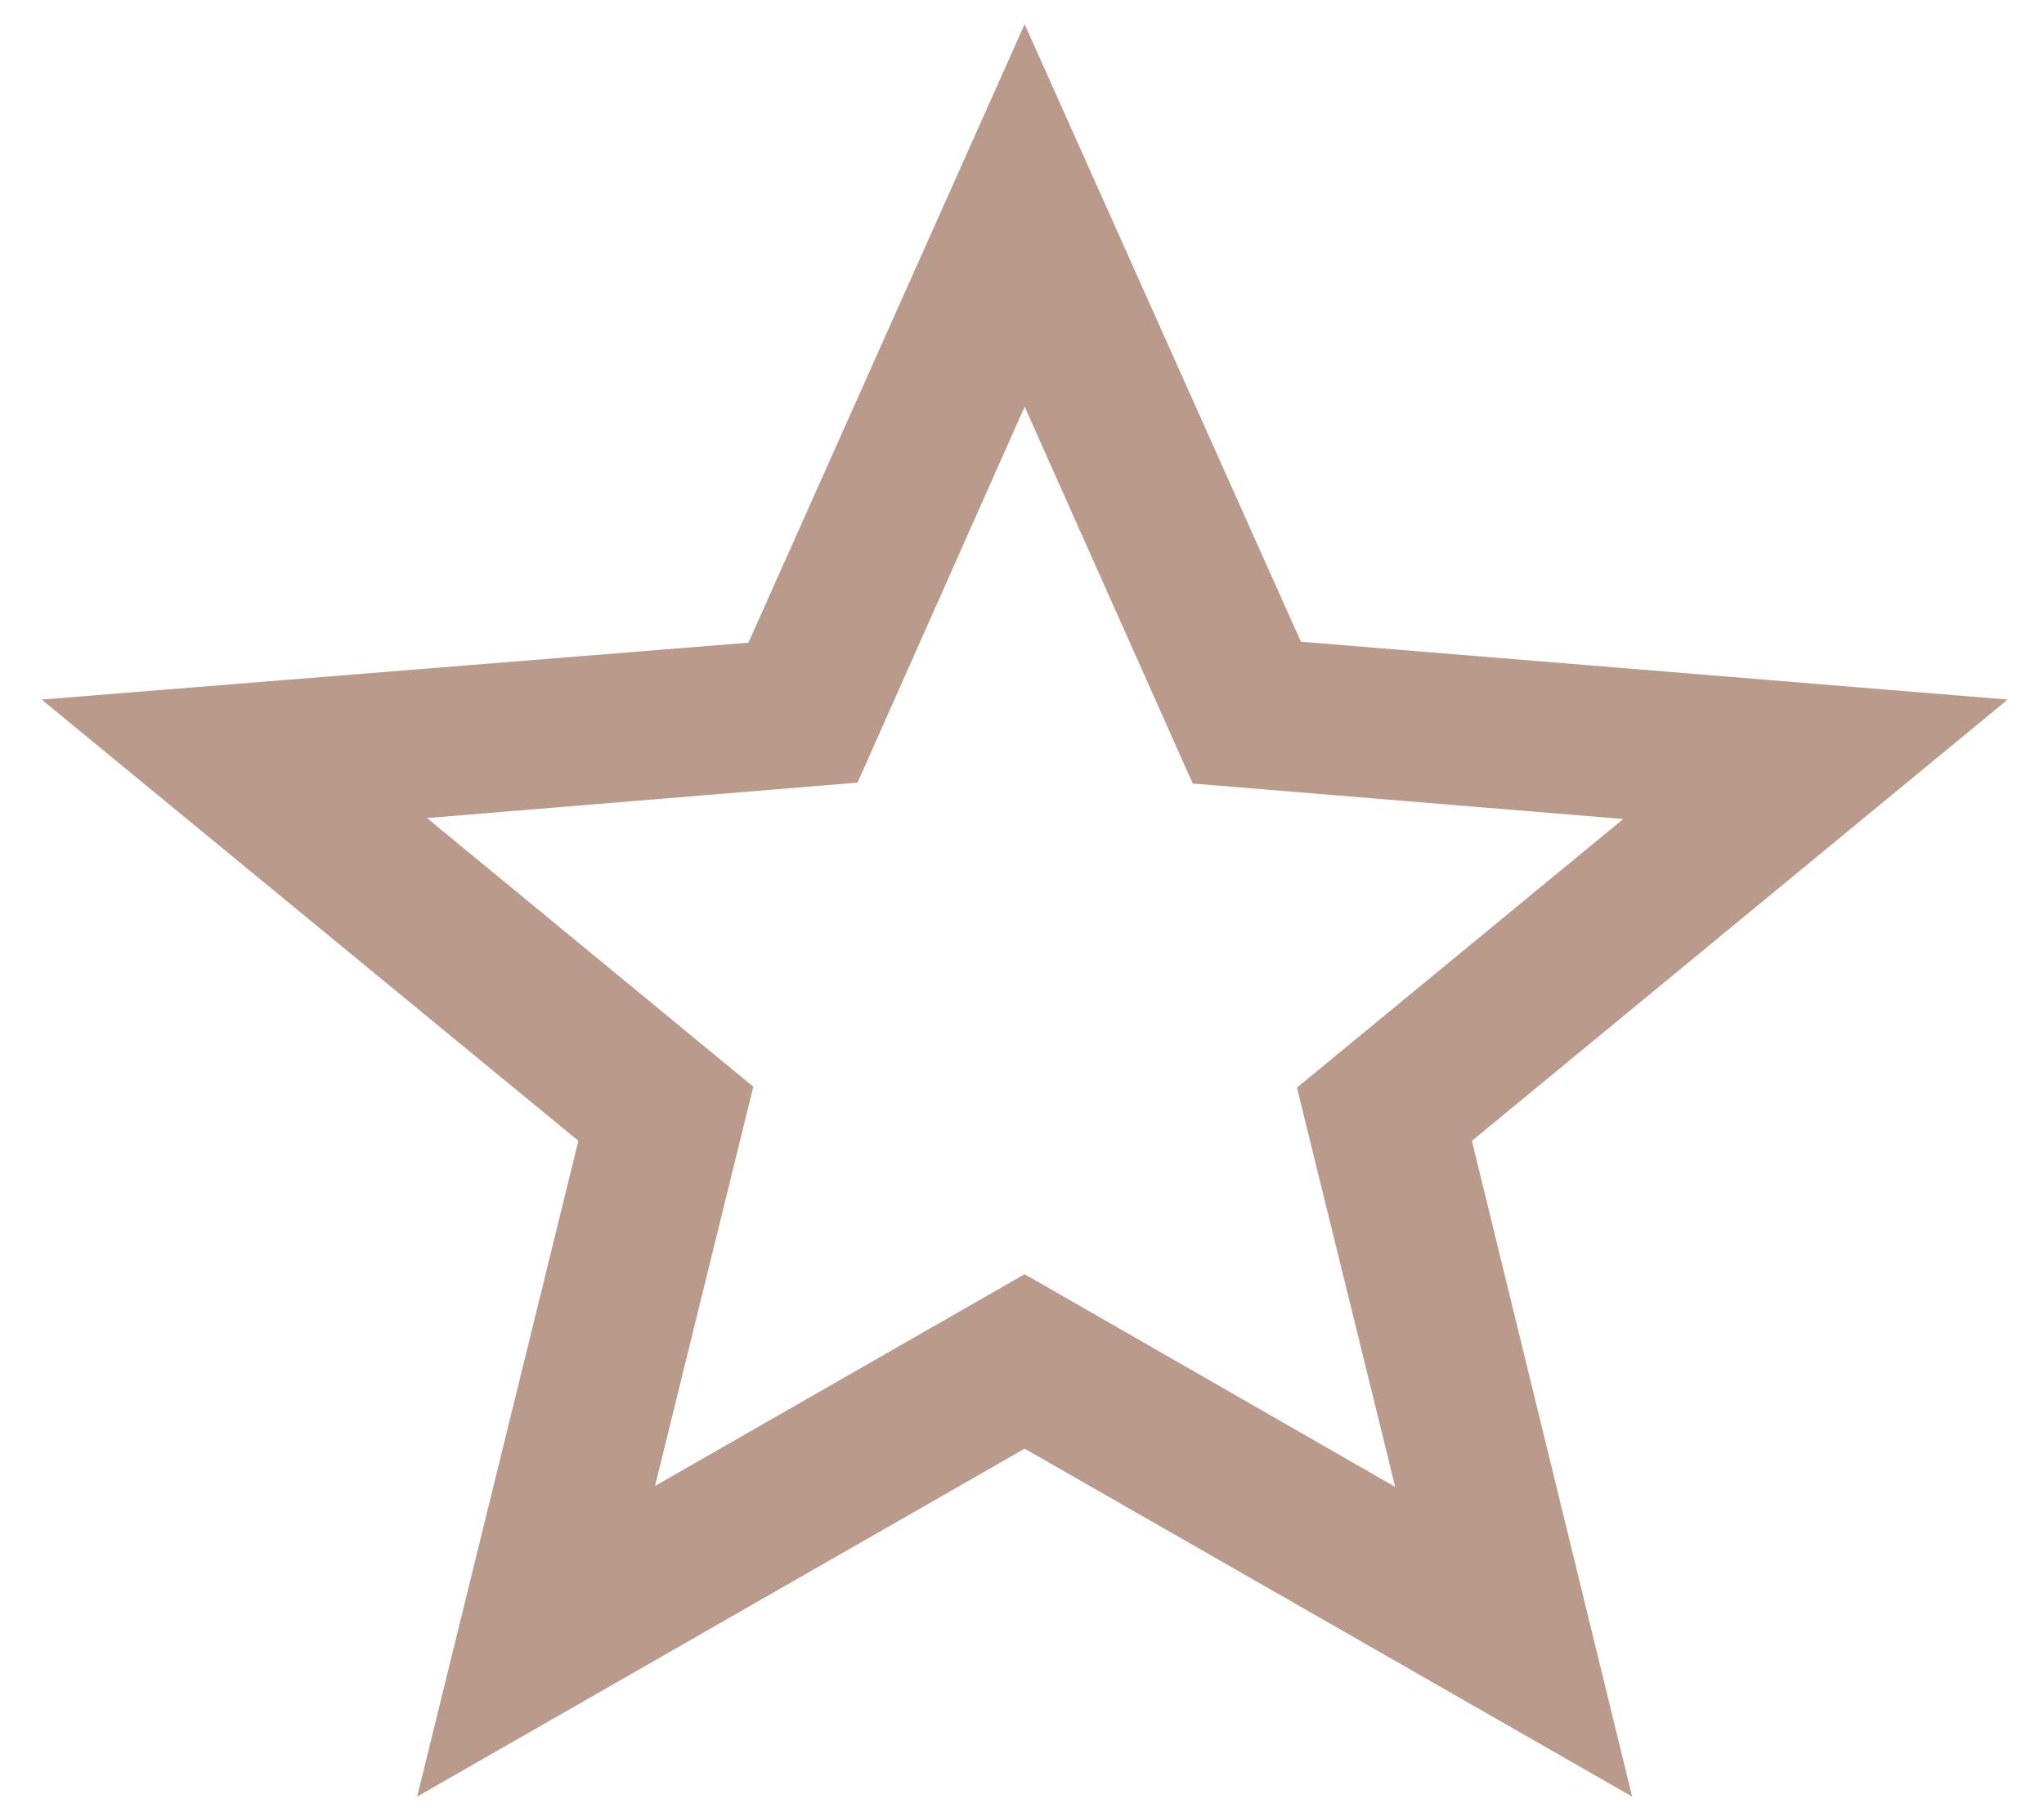 <svg width="45" height="40" viewBox="0 0 45 40" fill="none" xmlns="http://www.w3.org/2000/svg">
<path fill-rule="evenodd" clip-rule="evenodd" d="M28.64 14.126L44.2 15.399L32.405 25.112L35.933 39.547L22.558 31.888L9.184 39.547L12.733 25.112L0.917 15.399L16.477 14.147L22.558 0.533L28.64 14.126ZM14.421 32.709L22.558 28.048L30.717 32.73L28.553 23.941L35.738 18.028L26.259 17.247L22.558 8.952L18.879 17.227L9.4 18.007L16.585 23.921L14.421 32.709Z" fill="#B99A8B"/>
</svg>
